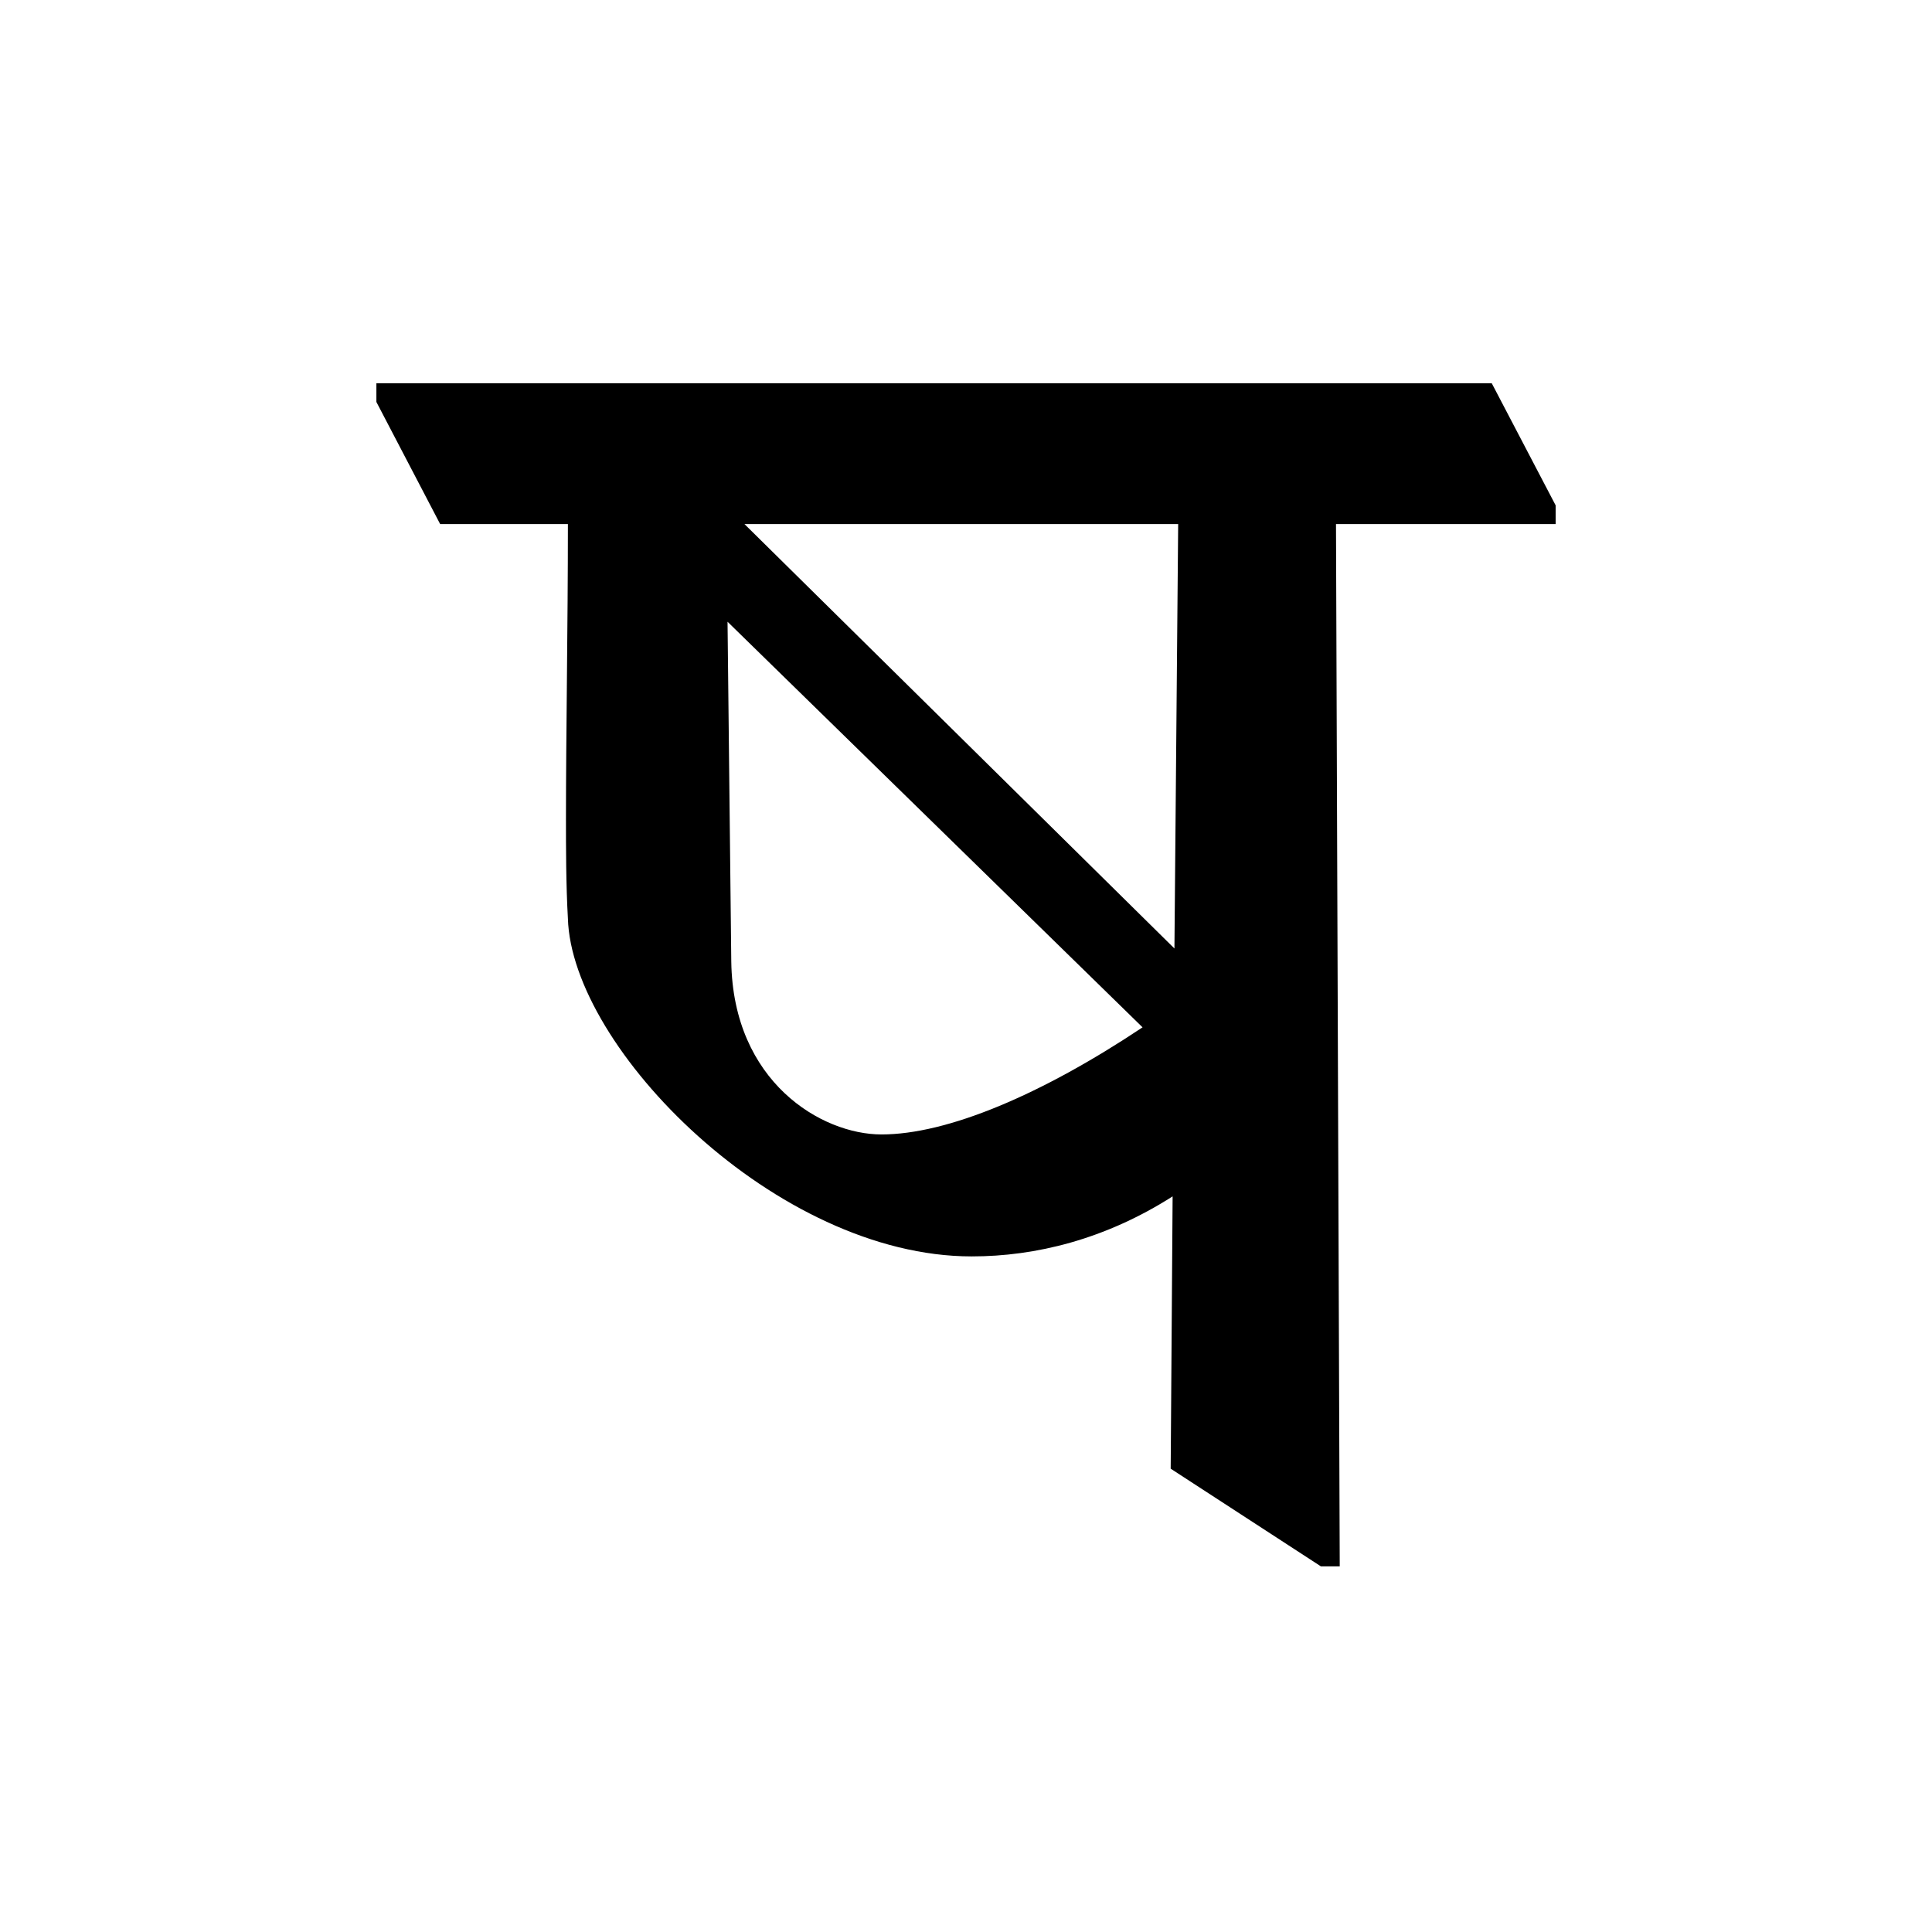 <?xml version='1.0' encoding='UTF-8'?>
<svg xmlns="http://www.w3.org/2000/svg" xmlns:xlink="http://www.w3.org/1999/xlink" width="250px" height="250px" viewBox="0 0 250 250" y="0px" x="0px" enable-background="new 0 0 250 250"><defs><symbol overflow="visible" id="fa99af84a"><path d="M117.375-132.438h28.422v-2.421l-8.266-15.797H-6.797v2.422l8.25 15.797h16.531c0 13.375-.25 26.968-.25 38.156 0 3.64 0 8.5.25 12.875.485 16.765 26.97 43.734 52.25 43.734 8.25 0 17.25-2.187 26-7.766l-.25 35.235 19.438 12.64h2.437zM58.562-53.453c-7.78 0-19.203-6.813-19.437-22.36l-.484-43.984 53.703 52.484c-13.125 8.75-25.281 13.86-33.781 13.86zm38.391-78.984l-.484 54.921-55.64-54.921zm0 0"/></symbol></defs><use xlink:href="#fa99af84a" x="55.502" y="200.25"/></svg>